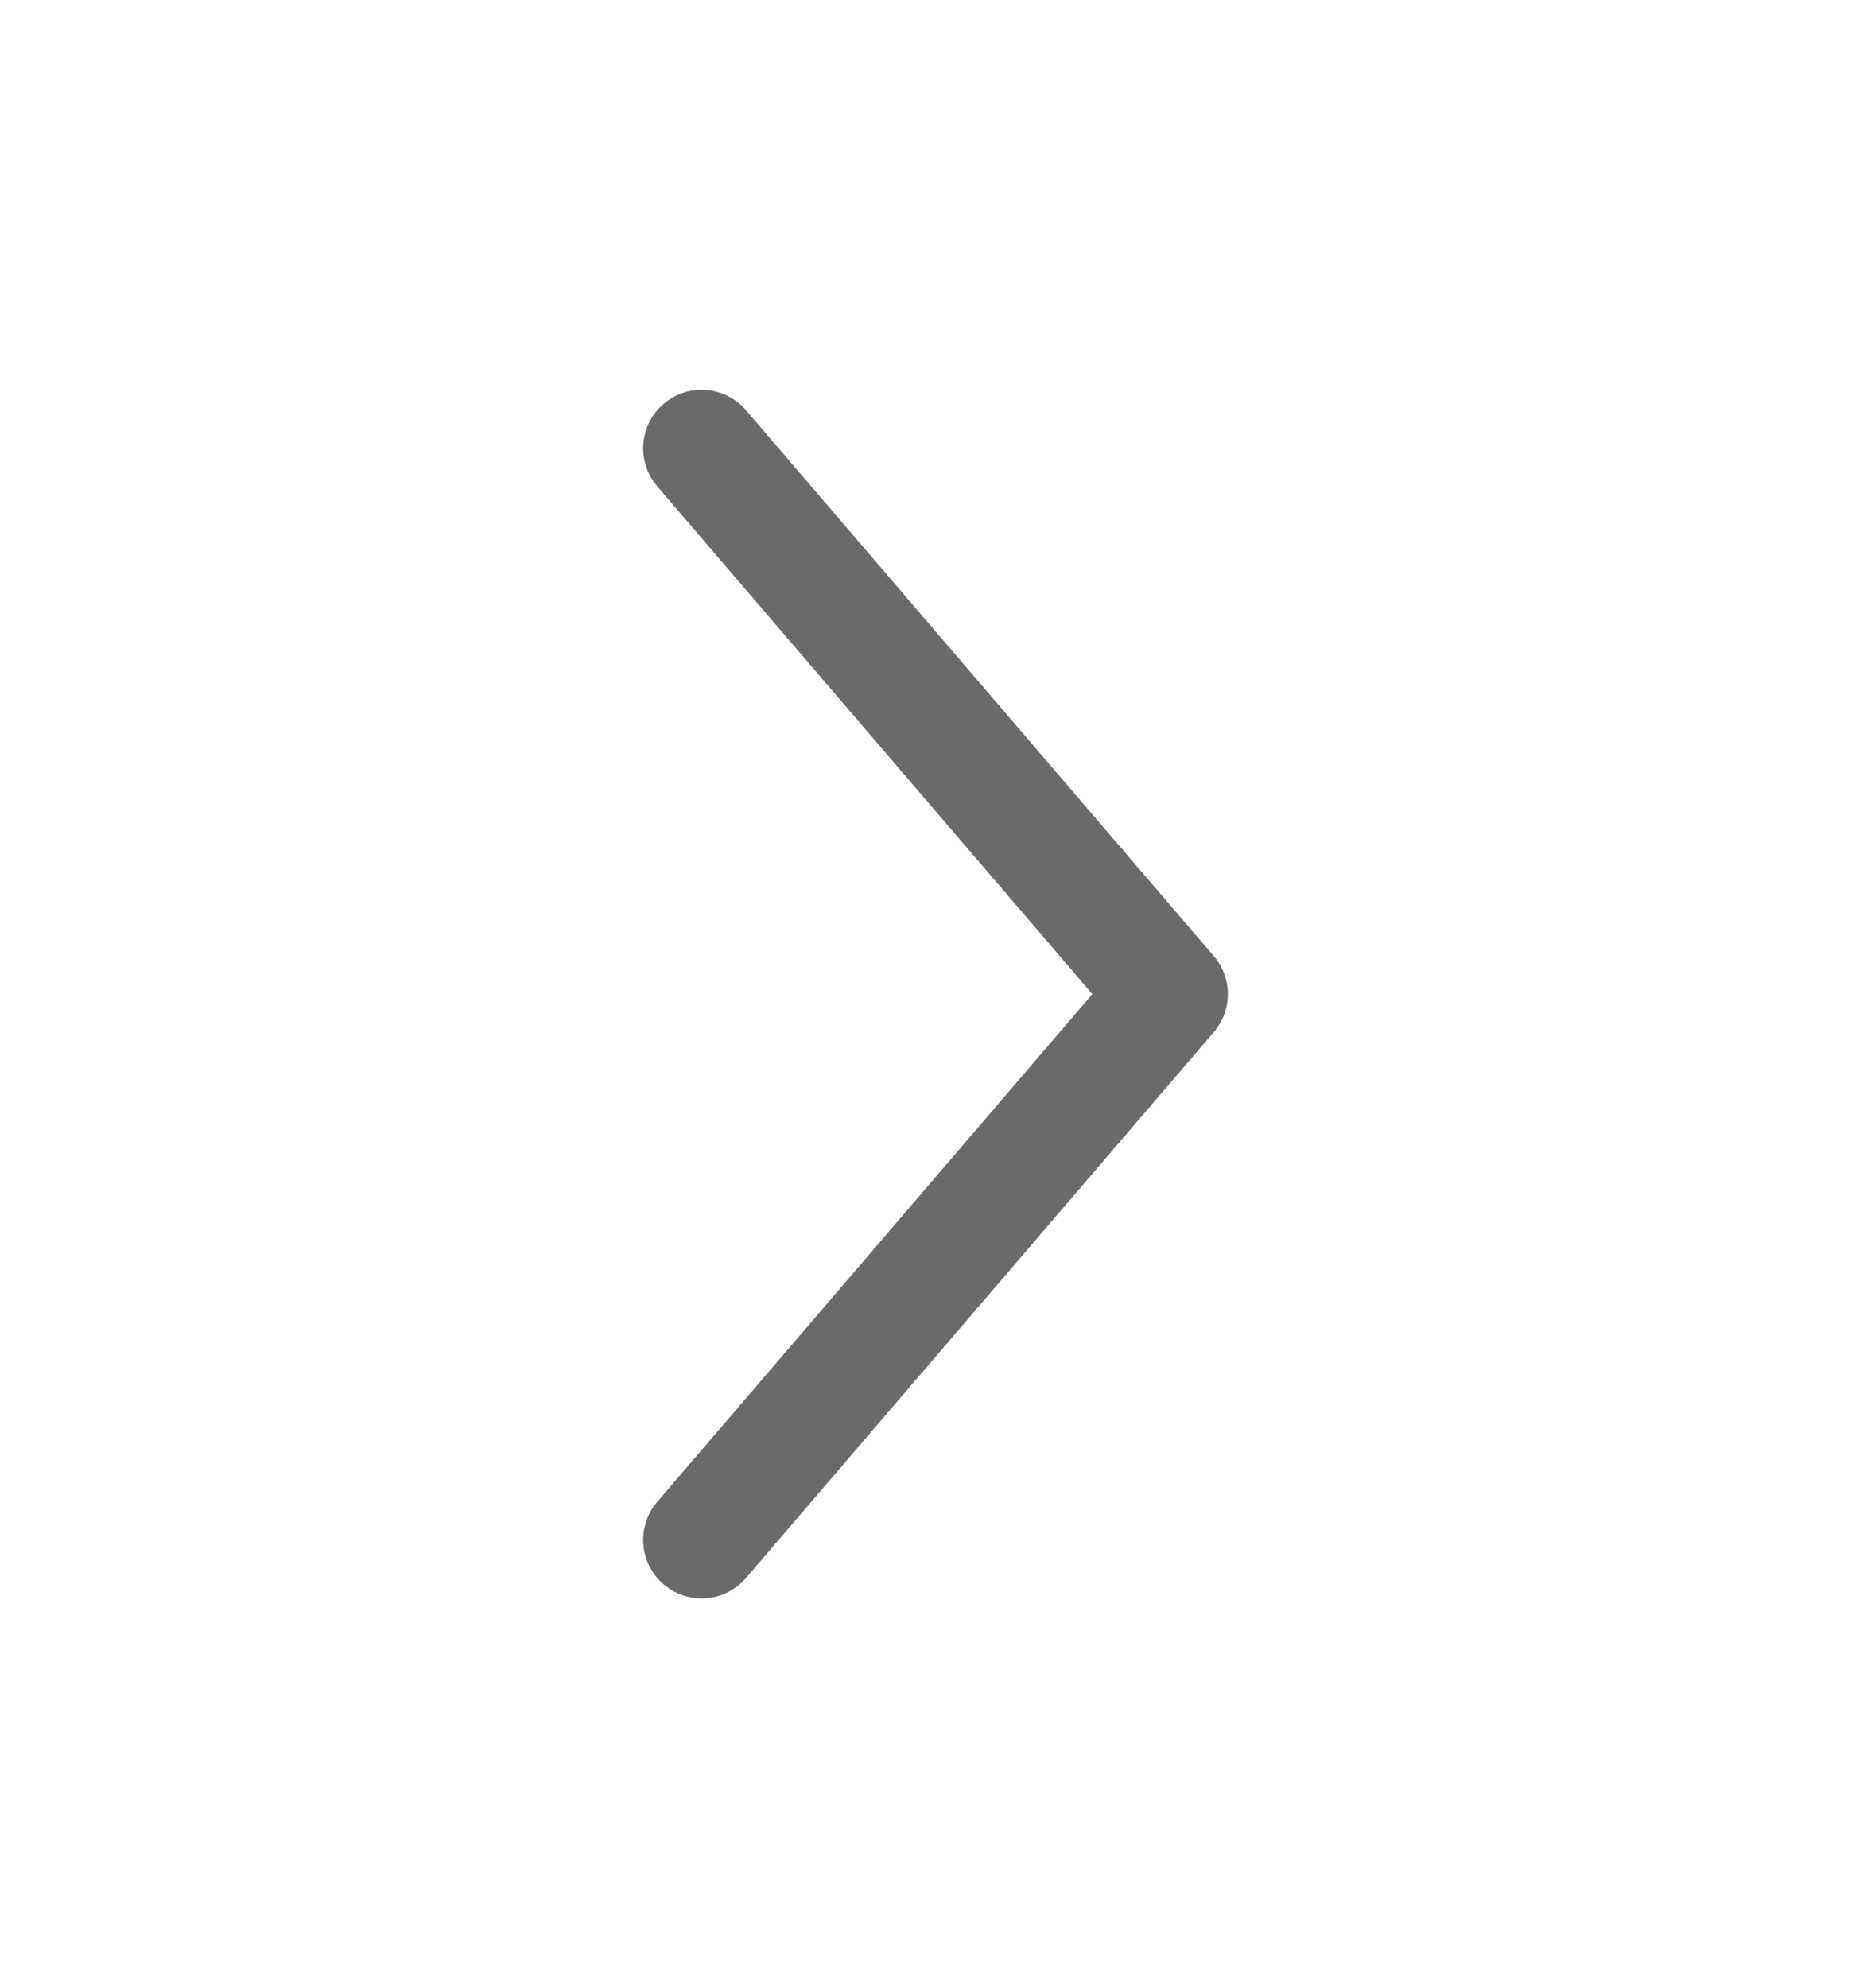 <svg width="16" height="17" viewBox="0 0 16 17" fill="none" xmlns="http://www.w3.org/2000/svg">
<g id="Linear / Arrows / Alt Arrow Right">
<path id="Vector" d="M6 3.833L10 8.5L6 13.167" stroke="#6A6A6A" stroke-linecap="round" stroke-linejoin="round"/>
</g>
</svg>
